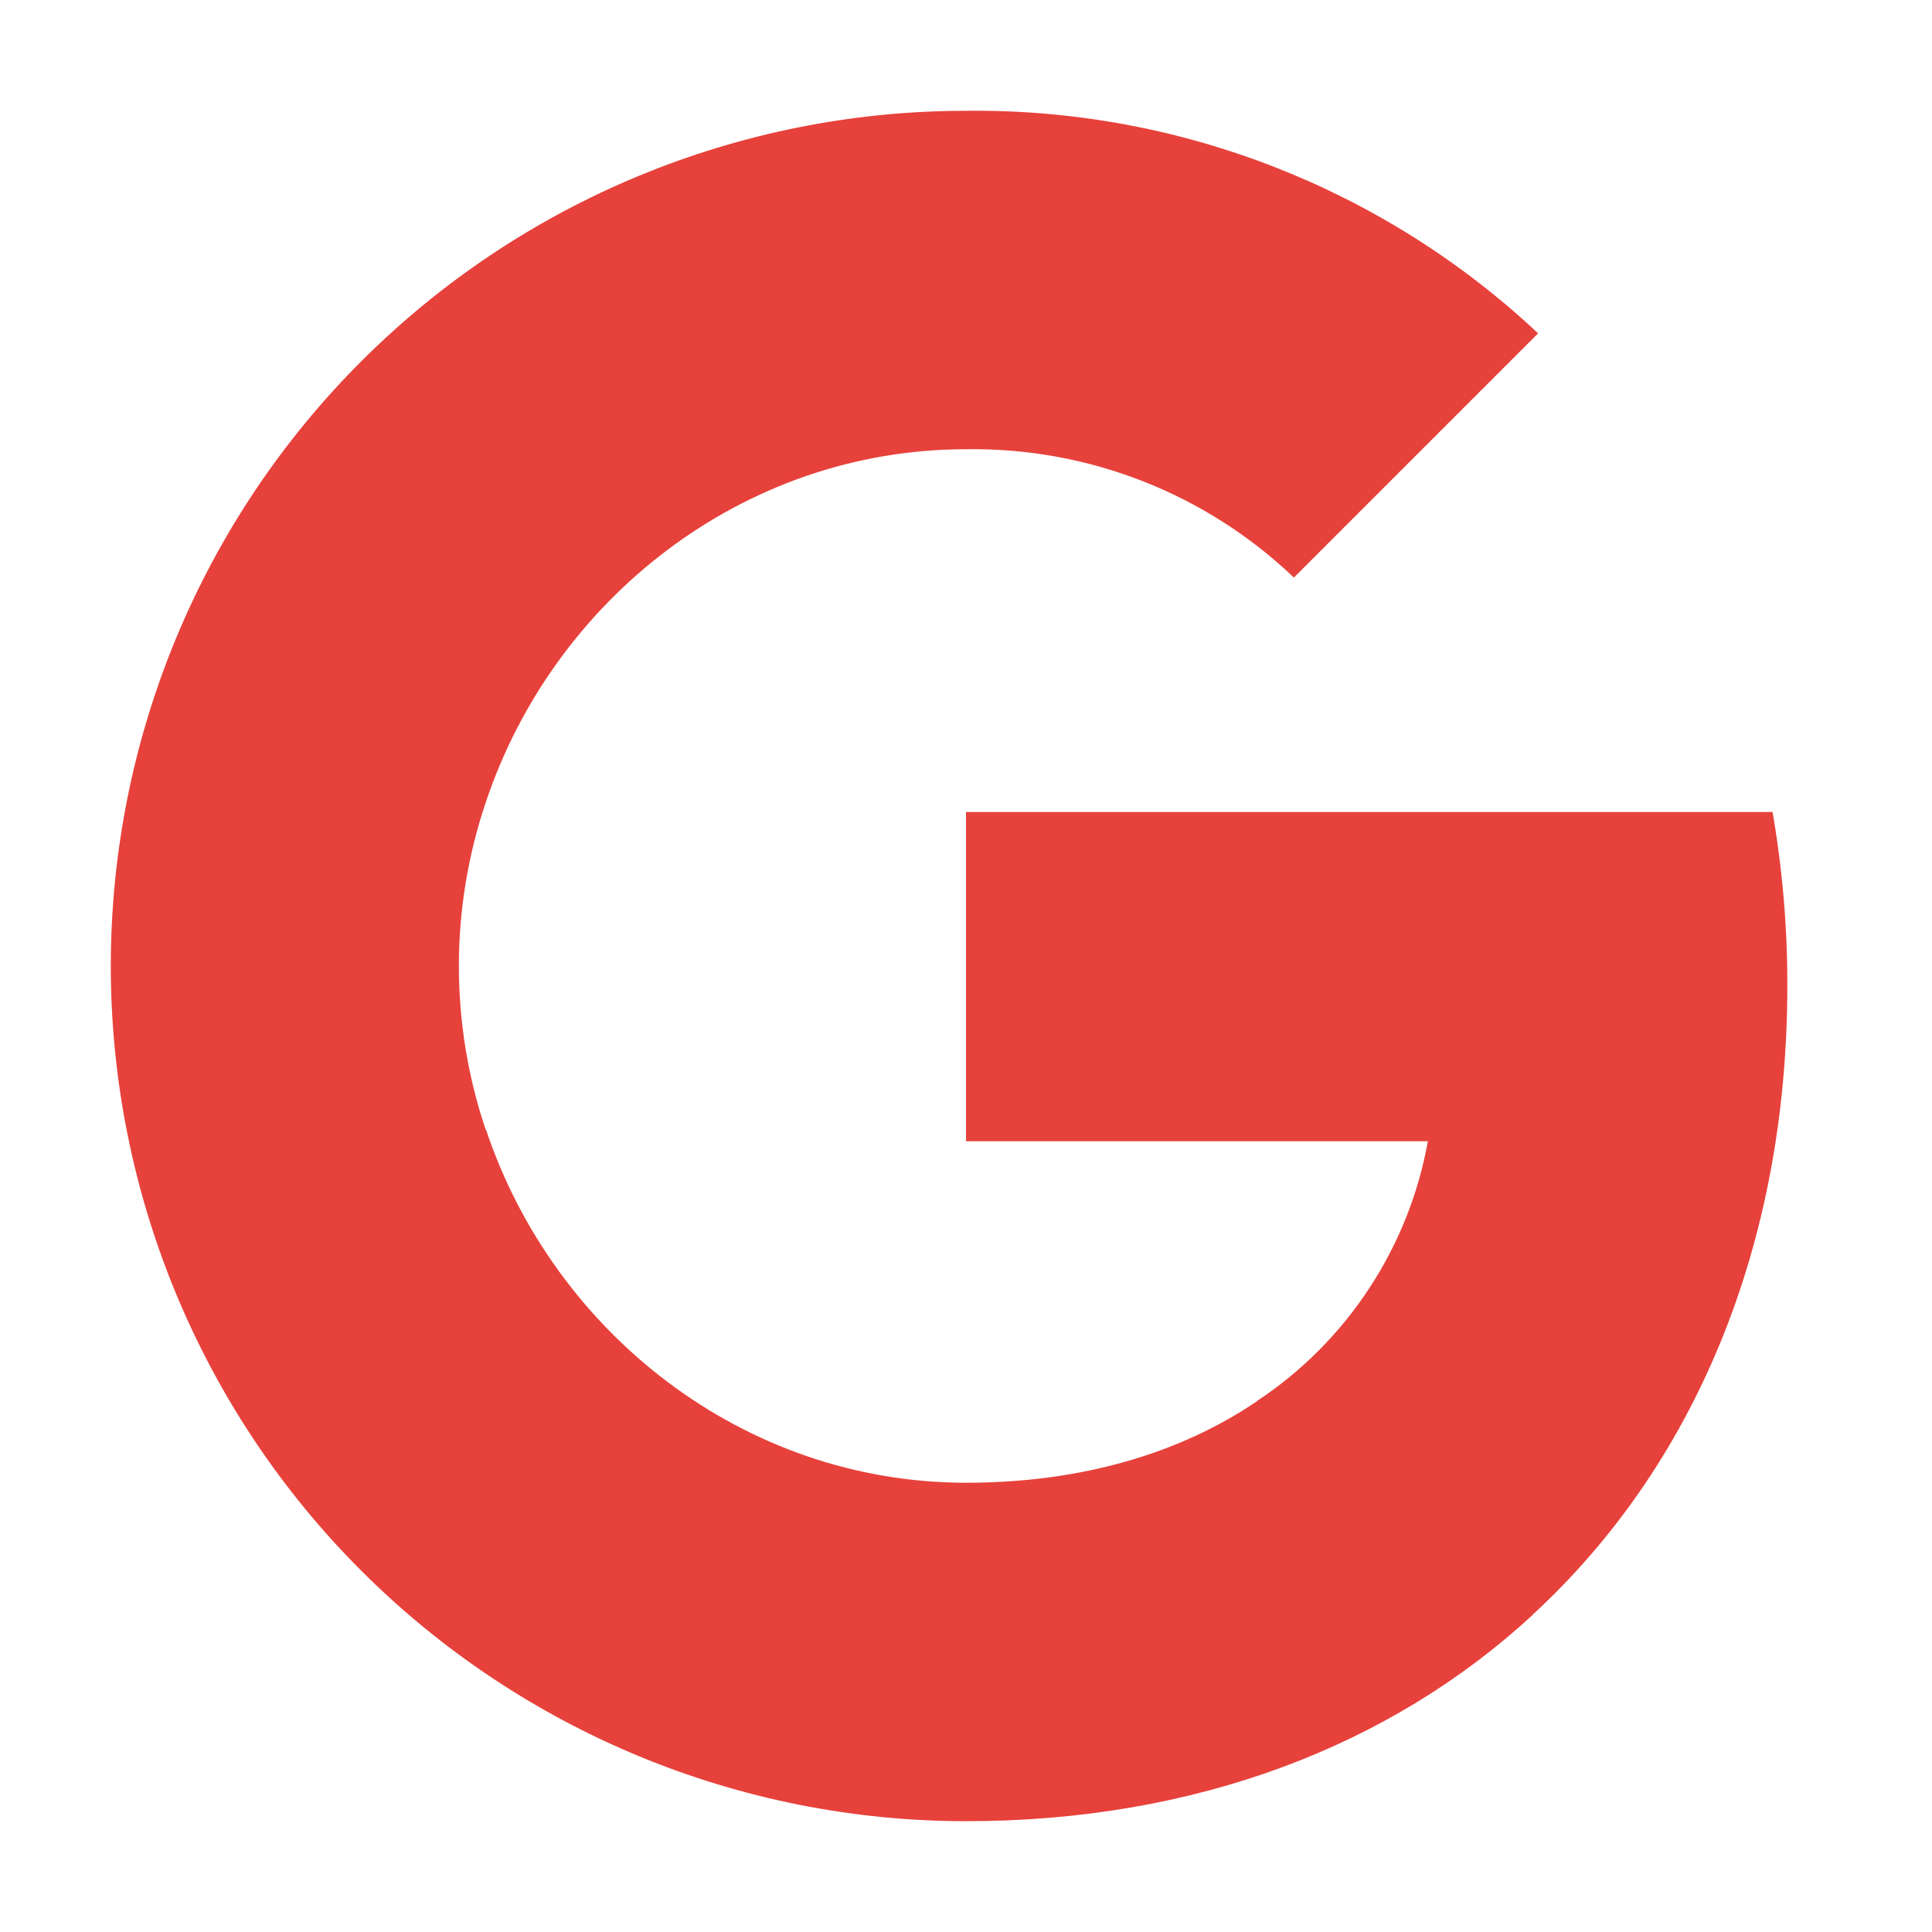 <svg width="17" height="17" viewBox="0 0 17 17" fill="none" xmlns="http://www.w3.org/2000/svg">
<g clip-path="url(#clip0_1535_9335)">
<path d="M15.597 7.144C15.684 7.649 15.728 8.16 15.727 8.673C15.727 10.963 14.909 12.898 13.485 14.209H13.487C12.241 15.359 10.53 16.025 8.5 16.025C6.504 16.025 4.59 15.232 3.179 13.821C1.767 12.41 0.975 10.496 0.975 8.5C0.975 6.504 1.767 4.59 3.179 3.179C4.59 1.768 6.504 0.975 8.5 0.975C10.368 0.953 12.172 1.655 13.534 2.933L11.385 5.082C10.609 4.341 9.572 3.936 8.5 3.953C6.537 3.953 4.869 5.277 4.274 7.061C3.959 7.995 3.959 9.007 4.274 9.942H4.277C4.874 11.723 6.539 13.047 8.502 13.047C9.516 13.047 10.387 12.787 11.063 12.328H11.06C11.452 12.069 11.788 11.732 12.046 11.339C12.305 10.946 12.481 10.505 12.564 10.042H8.5V7.145H15.597V7.144Z" fill="#E7413B"/>
</g>
<defs>
<clipPath id="clip0_1535_9335">
<rect width="15.05" height="15.05" fill="white" transform="translate(0.975 0.975)"/>
</clipPath>
</defs>
</svg>
